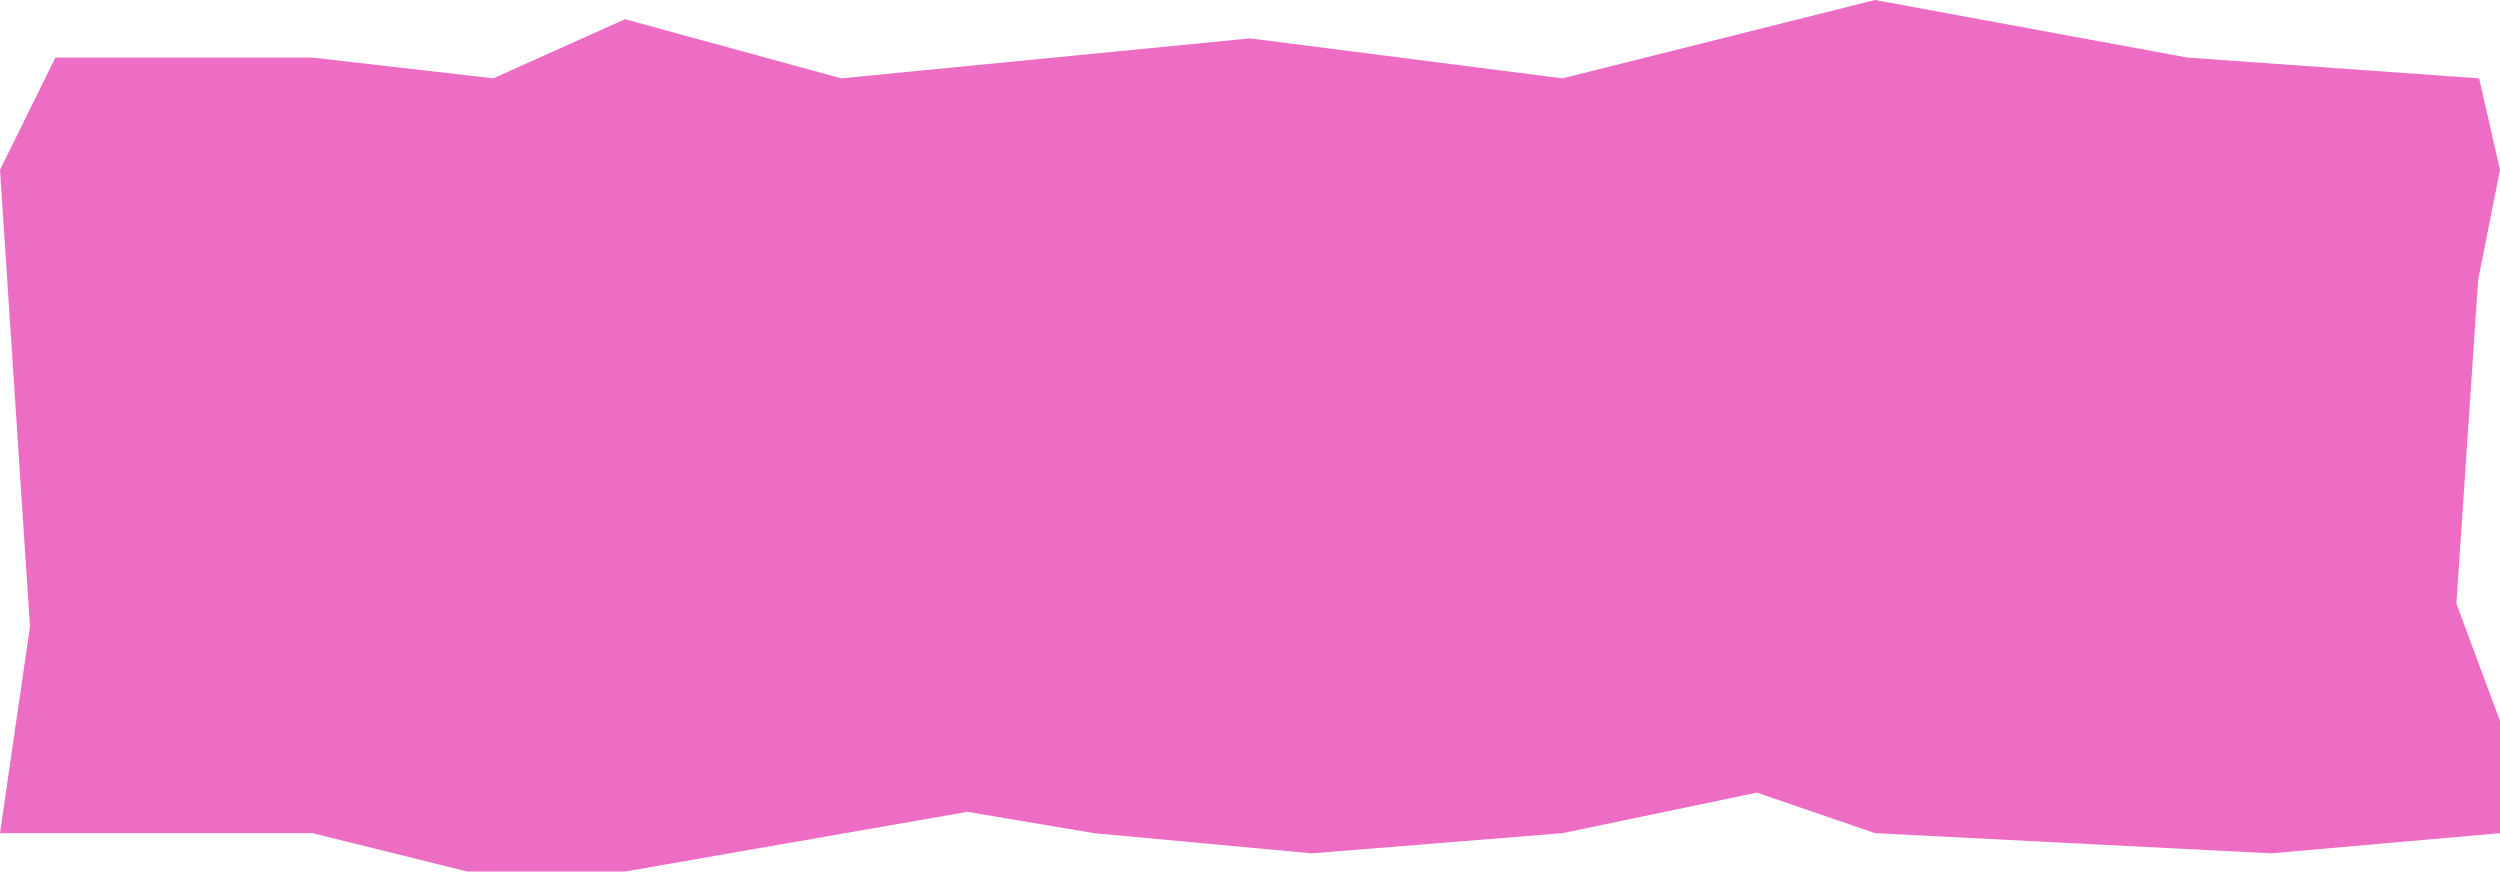 <svg preserveAspectRatio="none" viewBox="0 0 1690 590" fill="none" xmlns="http://www.w3.org/2000/svg">
<path opacity="0.9" d="M37.46 38.926H211.25L333.456 52.967L422.5 12.975L568.656 52.967L845 25.95L1056.25 52.967L1267.5 0L1478.75 38.926L1675.88 52.967L1690 114.823L1675.26 189.013L1660.52 408L1690 487.313V563.21L1535.25 576.872L1267.5 563.21L1187.67 535.815L1056.25 563.21L886.759 576.872L739.375 563.21L654.015 548.79L422.5 589.161H316L211.25 563.21H0L10.133 493.385L20.265 423.559L0 114.823L37.46 38.926Z" fill="#EB5DBF"/>
</svg>
